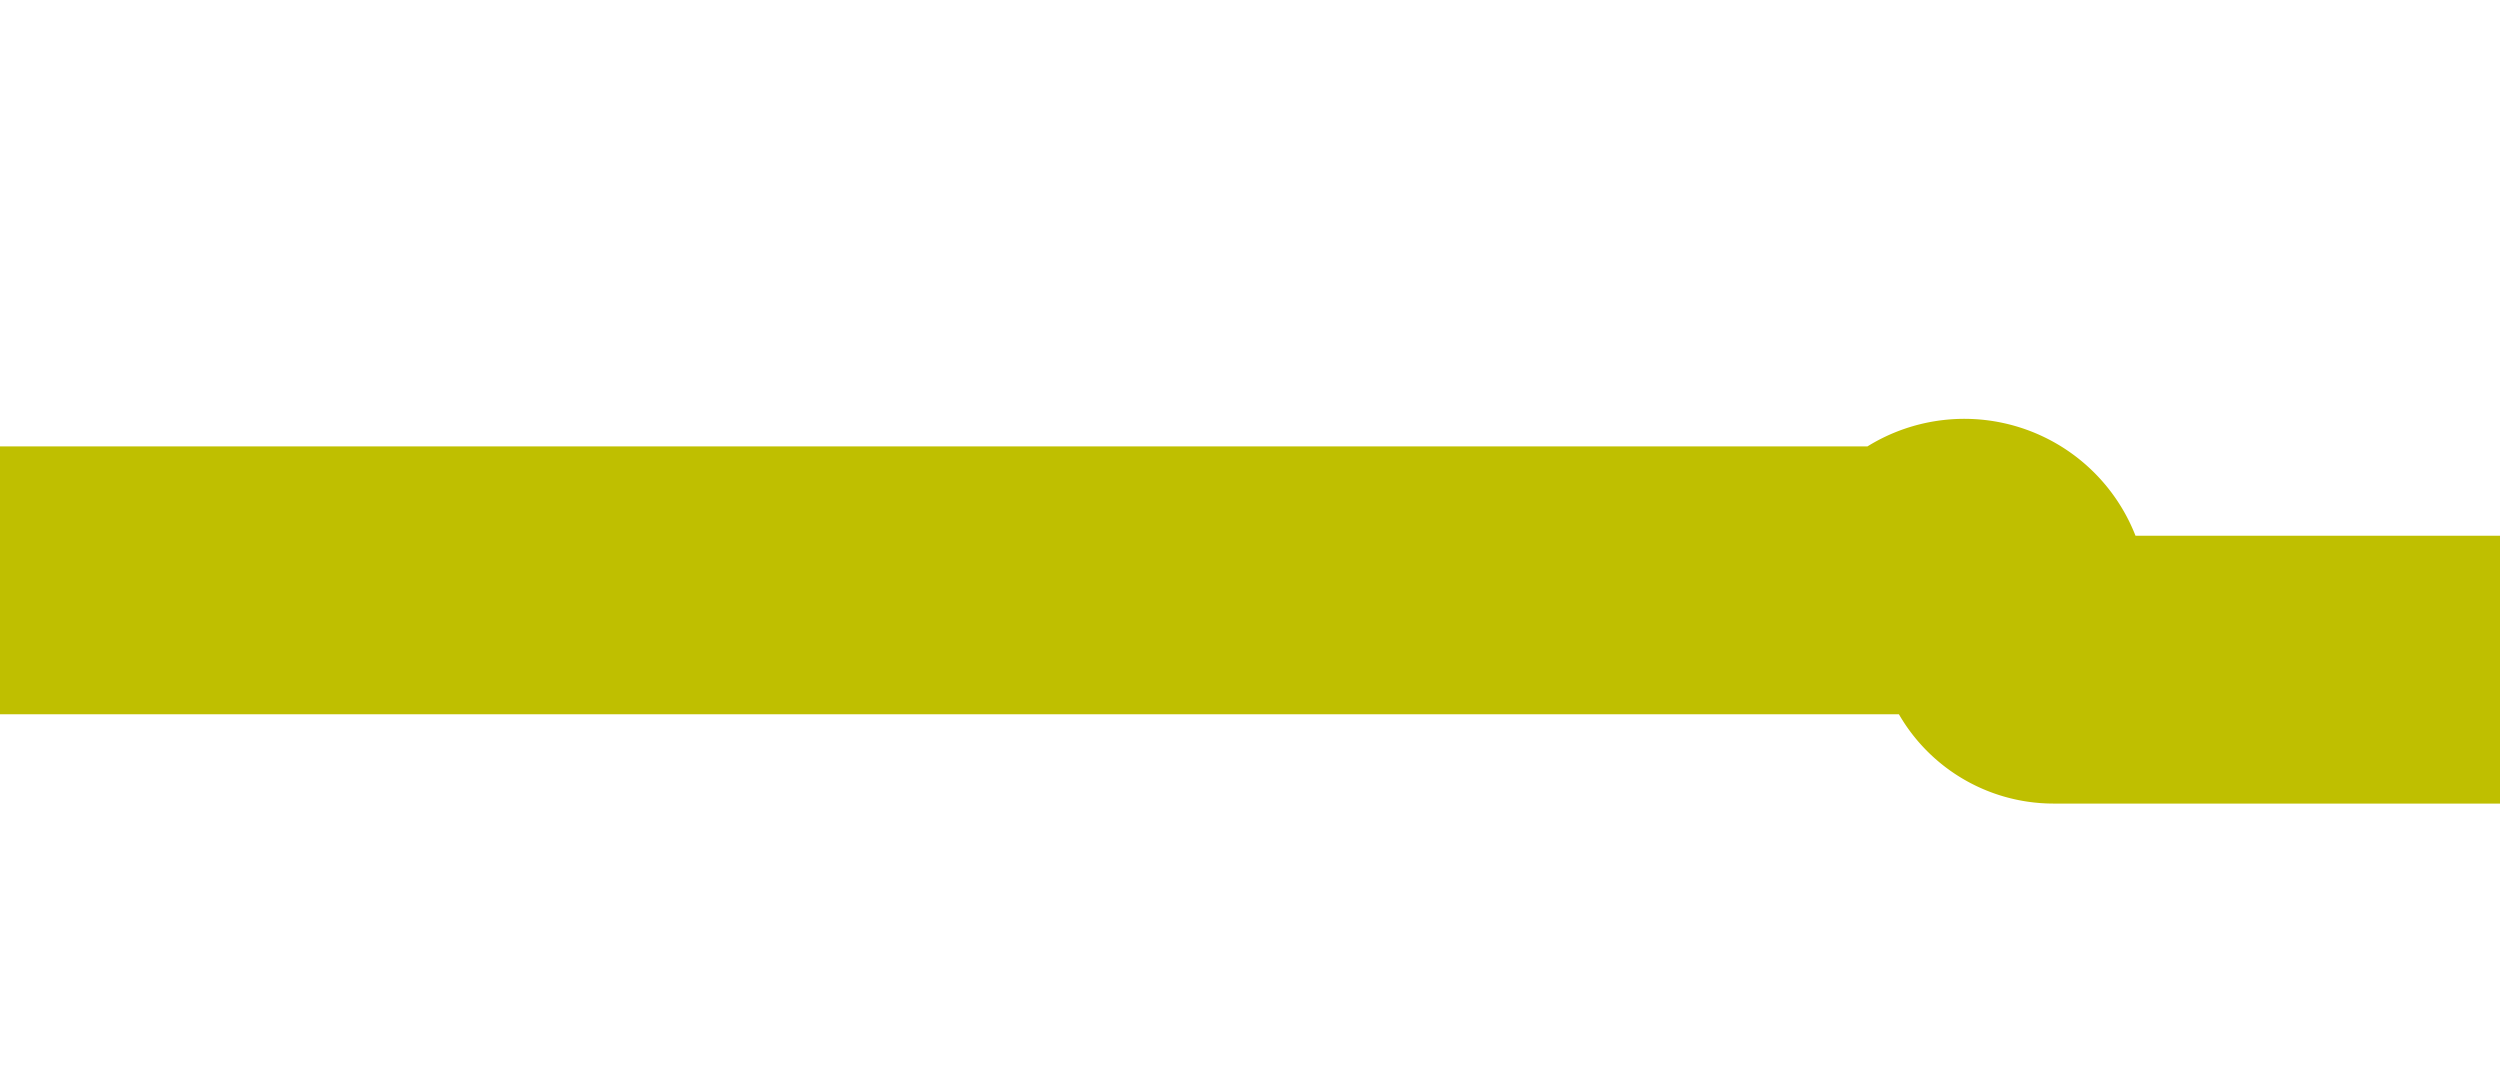 ﻿<?xml version="1.0" encoding="utf-8"?>
<svg version="1.1" xmlns:xlink="http://www.w3.org/1999/xlink" width="28px" height="12px" preserveAspectRatio="xMinYMid meet" viewBox="405 806  28 10" xmlns="http://www.w3.org/2000/svg">
  <path d="M 405 811.5  L 426.5 811.5  A 0.5 0.5 0 0 1 427.5 812 A 0.5 0.5 0 0 0 428 812.5 L 557 812.5  " stroke-width="3" stroke="#bfbf00" fill="none" />
  <path d="M 551.839 808.561  L 555.779 812.5  L 551.839 816.439  L 553.961 818.561  L 558.961 813.561  L 560.021 812.5  L 558.961 811.439  L 553.961 806.439  L 551.839 808.561  Z " fill-rule="nonzero" fill="#bfbf00" stroke="none" />
</svg>